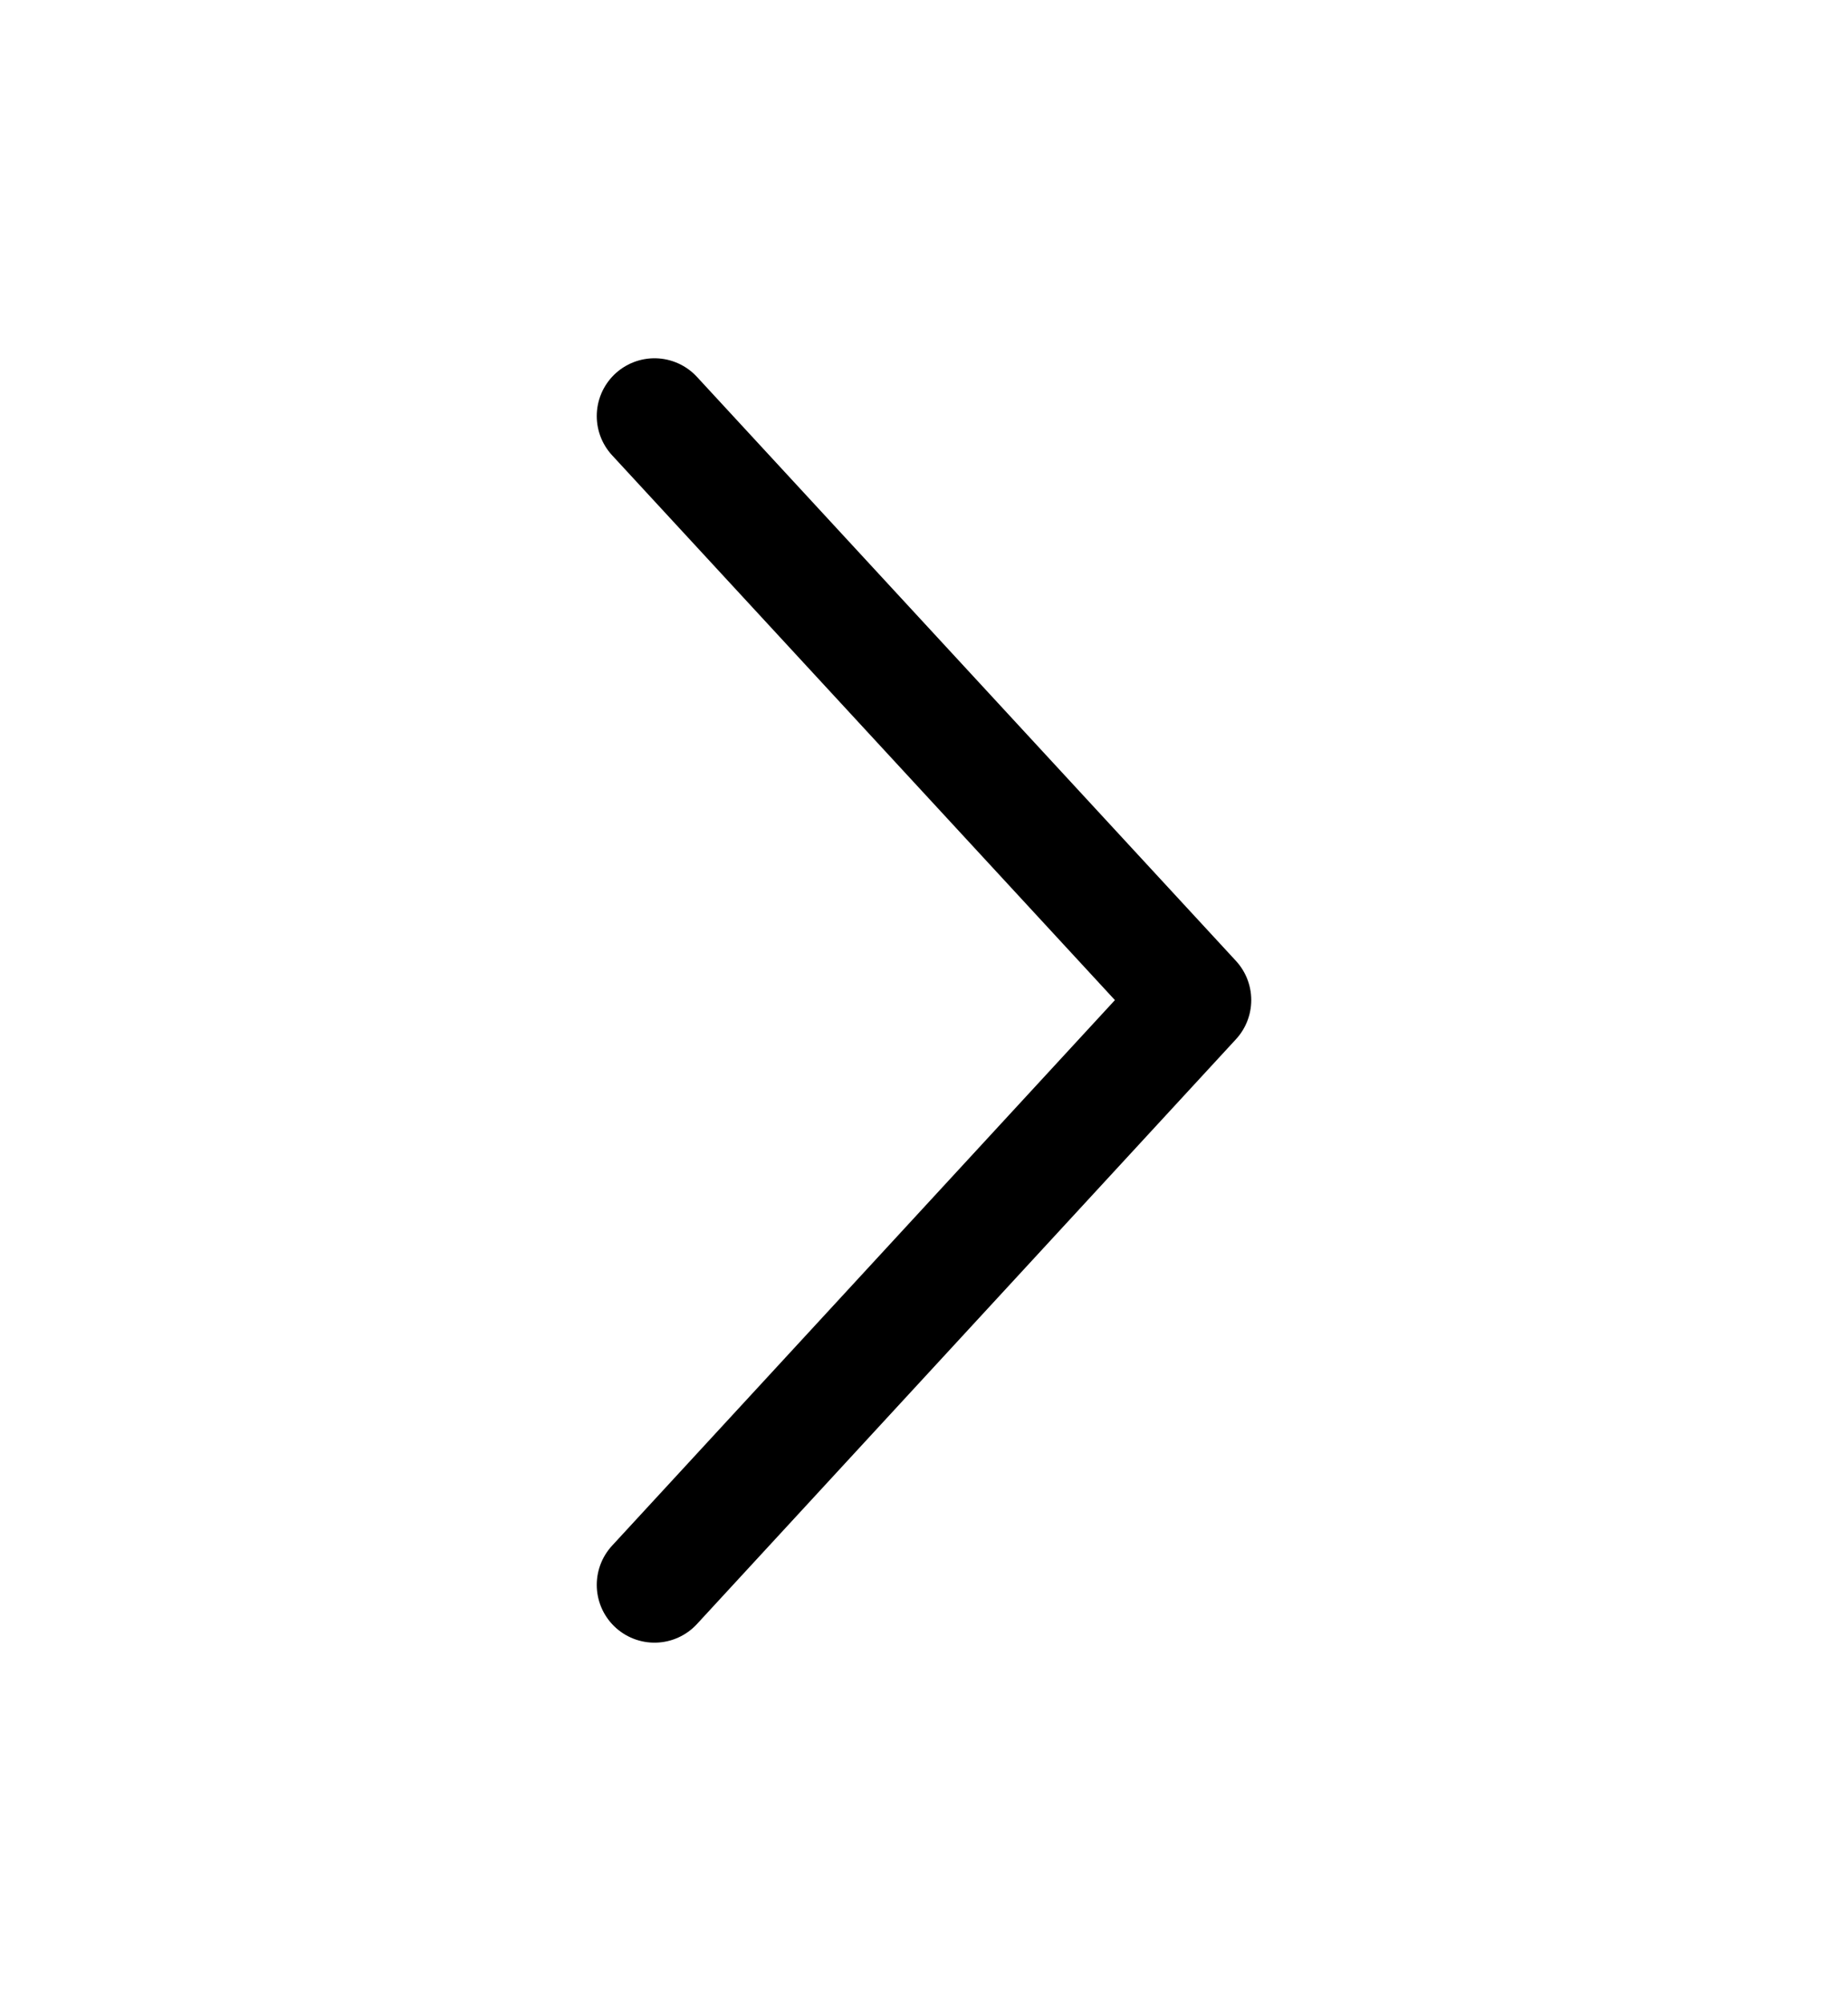 <svg width="24" height="26" viewBox="0 0 24 26" fill="none" xmlns="http://www.w3.org/2000/svg" xmlns:xlink="http://www.w3.org/1999/xlink">
	<desc>
			Created with Pixso.
	</desc>
	<defs/>
	<rect id="Iconly/Regular/Light/Arrow - Right 3" width="24" height="26.02" transform="translate(0 -0.02) rotate(0)" fill="#FFFFFF" fill-opacity="0"/>
	<rect id="Iconly/Light/Arrow - Right 2" rx="-0.5" width="23" height="25.02" transform="translate(0.5 0.48) rotate(0)" fill="#FFFFFF" fill-opacity="0"/>
	<path id="Stroke 1" d="M8.5 5.4L15.5 12.98L8.5 20.57" stroke="#000000" stroke-opacity="1" stroke-width="1.5" stroke-linejoin="round" stroke-linecap="round"/>
</svg>
